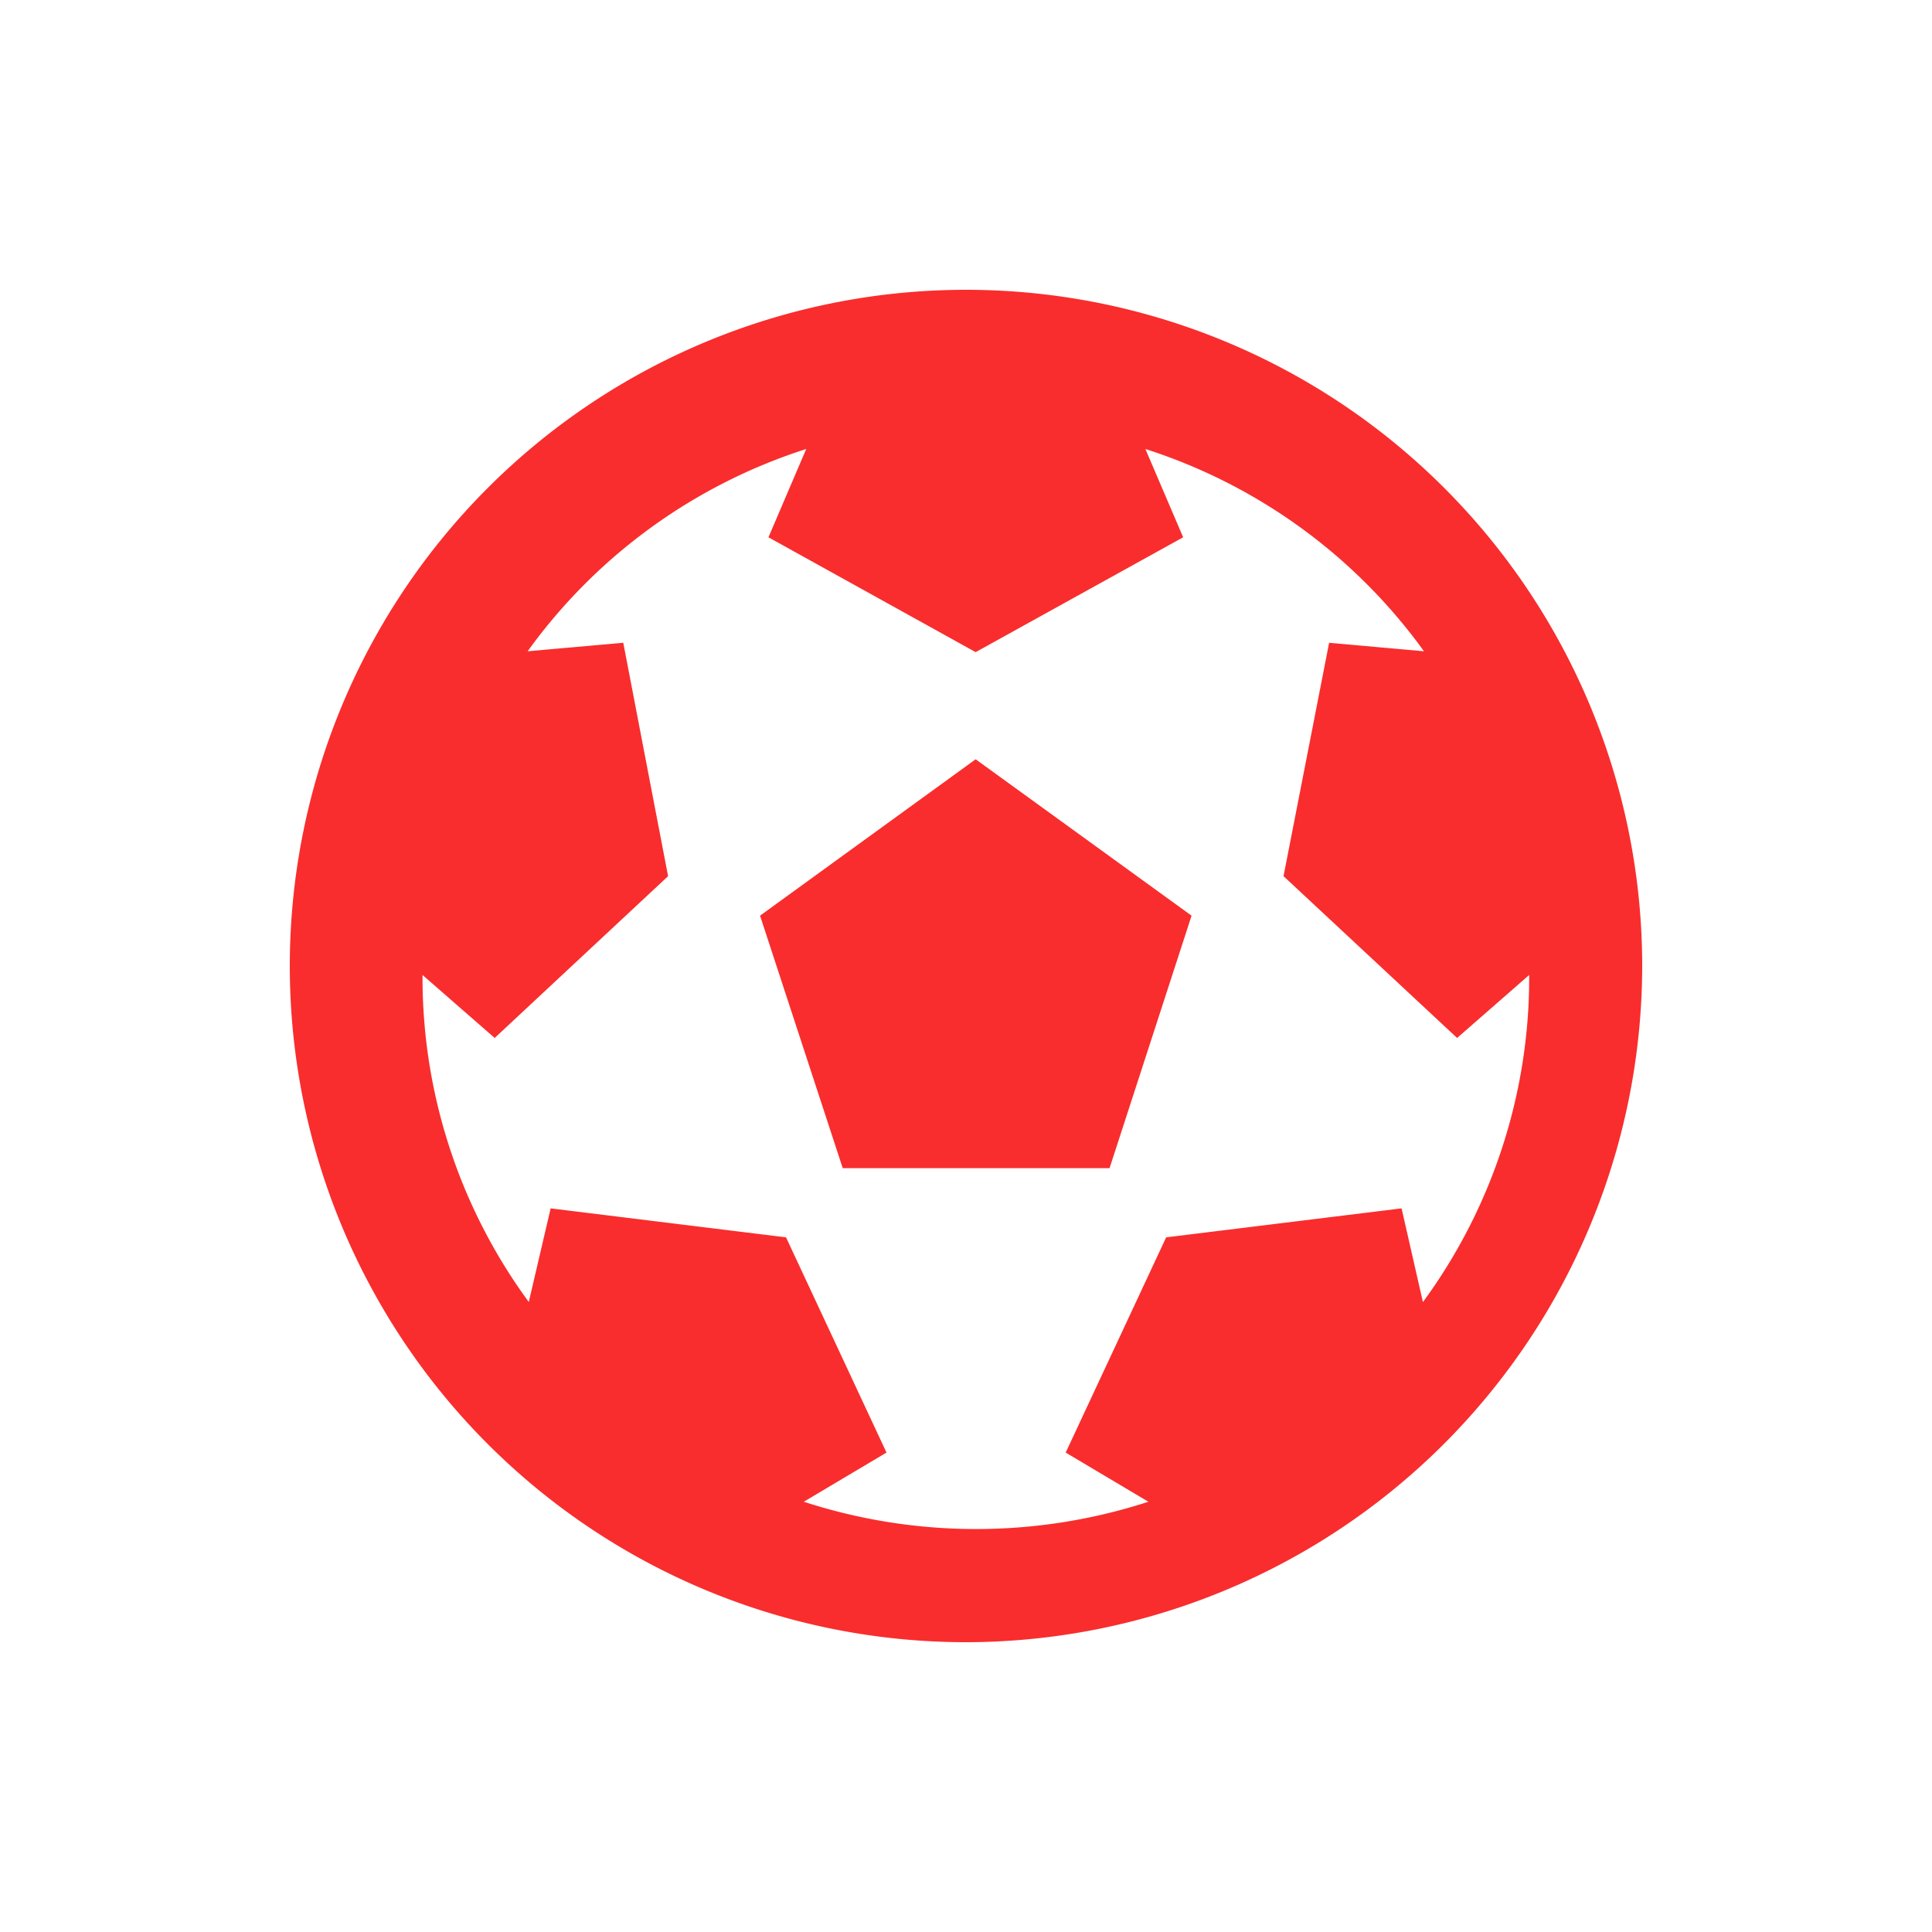 <svg xmlns="http://www.w3.org/2000/svg" width="20" height="20" viewBox="0 0 20 20"><defs><style>.a{fill:#f92d2d;}.b{fill:none;}</style></defs><g transform="translate(-459 -669)"><path class="a" d="M7,14a7,7,0,1,1,7-7A7.008,7.008,0,0,1,7,14ZM2.7,9.509h0l2.437.3,1.04,2.228-.856.509a5.77,5.77,0,0,0,3.567,0l-.856-.509,1.04-2.228,2.437-.3.221.97a5.675,5.675,0,0,0,1.1-3.379V7.093l-.746.652L10.287,6.07l.472-2.416.982.088A5.7,5.7,0,0,0,8.857,1.648l.391.914L7.1,3.751,4.955,2.562l.391-.914A5.694,5.694,0,0,0,2.462,3.742l.99-.088L3.916,6.07,2.121,7.745l-.747-.652V7.1a5.675,5.675,0,0,0,1.1,3.378L2.7,9.51Zm5.79-.416H5.724L4.868,6.479,7.1,4.86,9.335,6.479,8.486,9.093Z" transform="translate(462 672)"/><rect class="b" width="20" height="20" transform="translate(459 669)"/></g></svg>